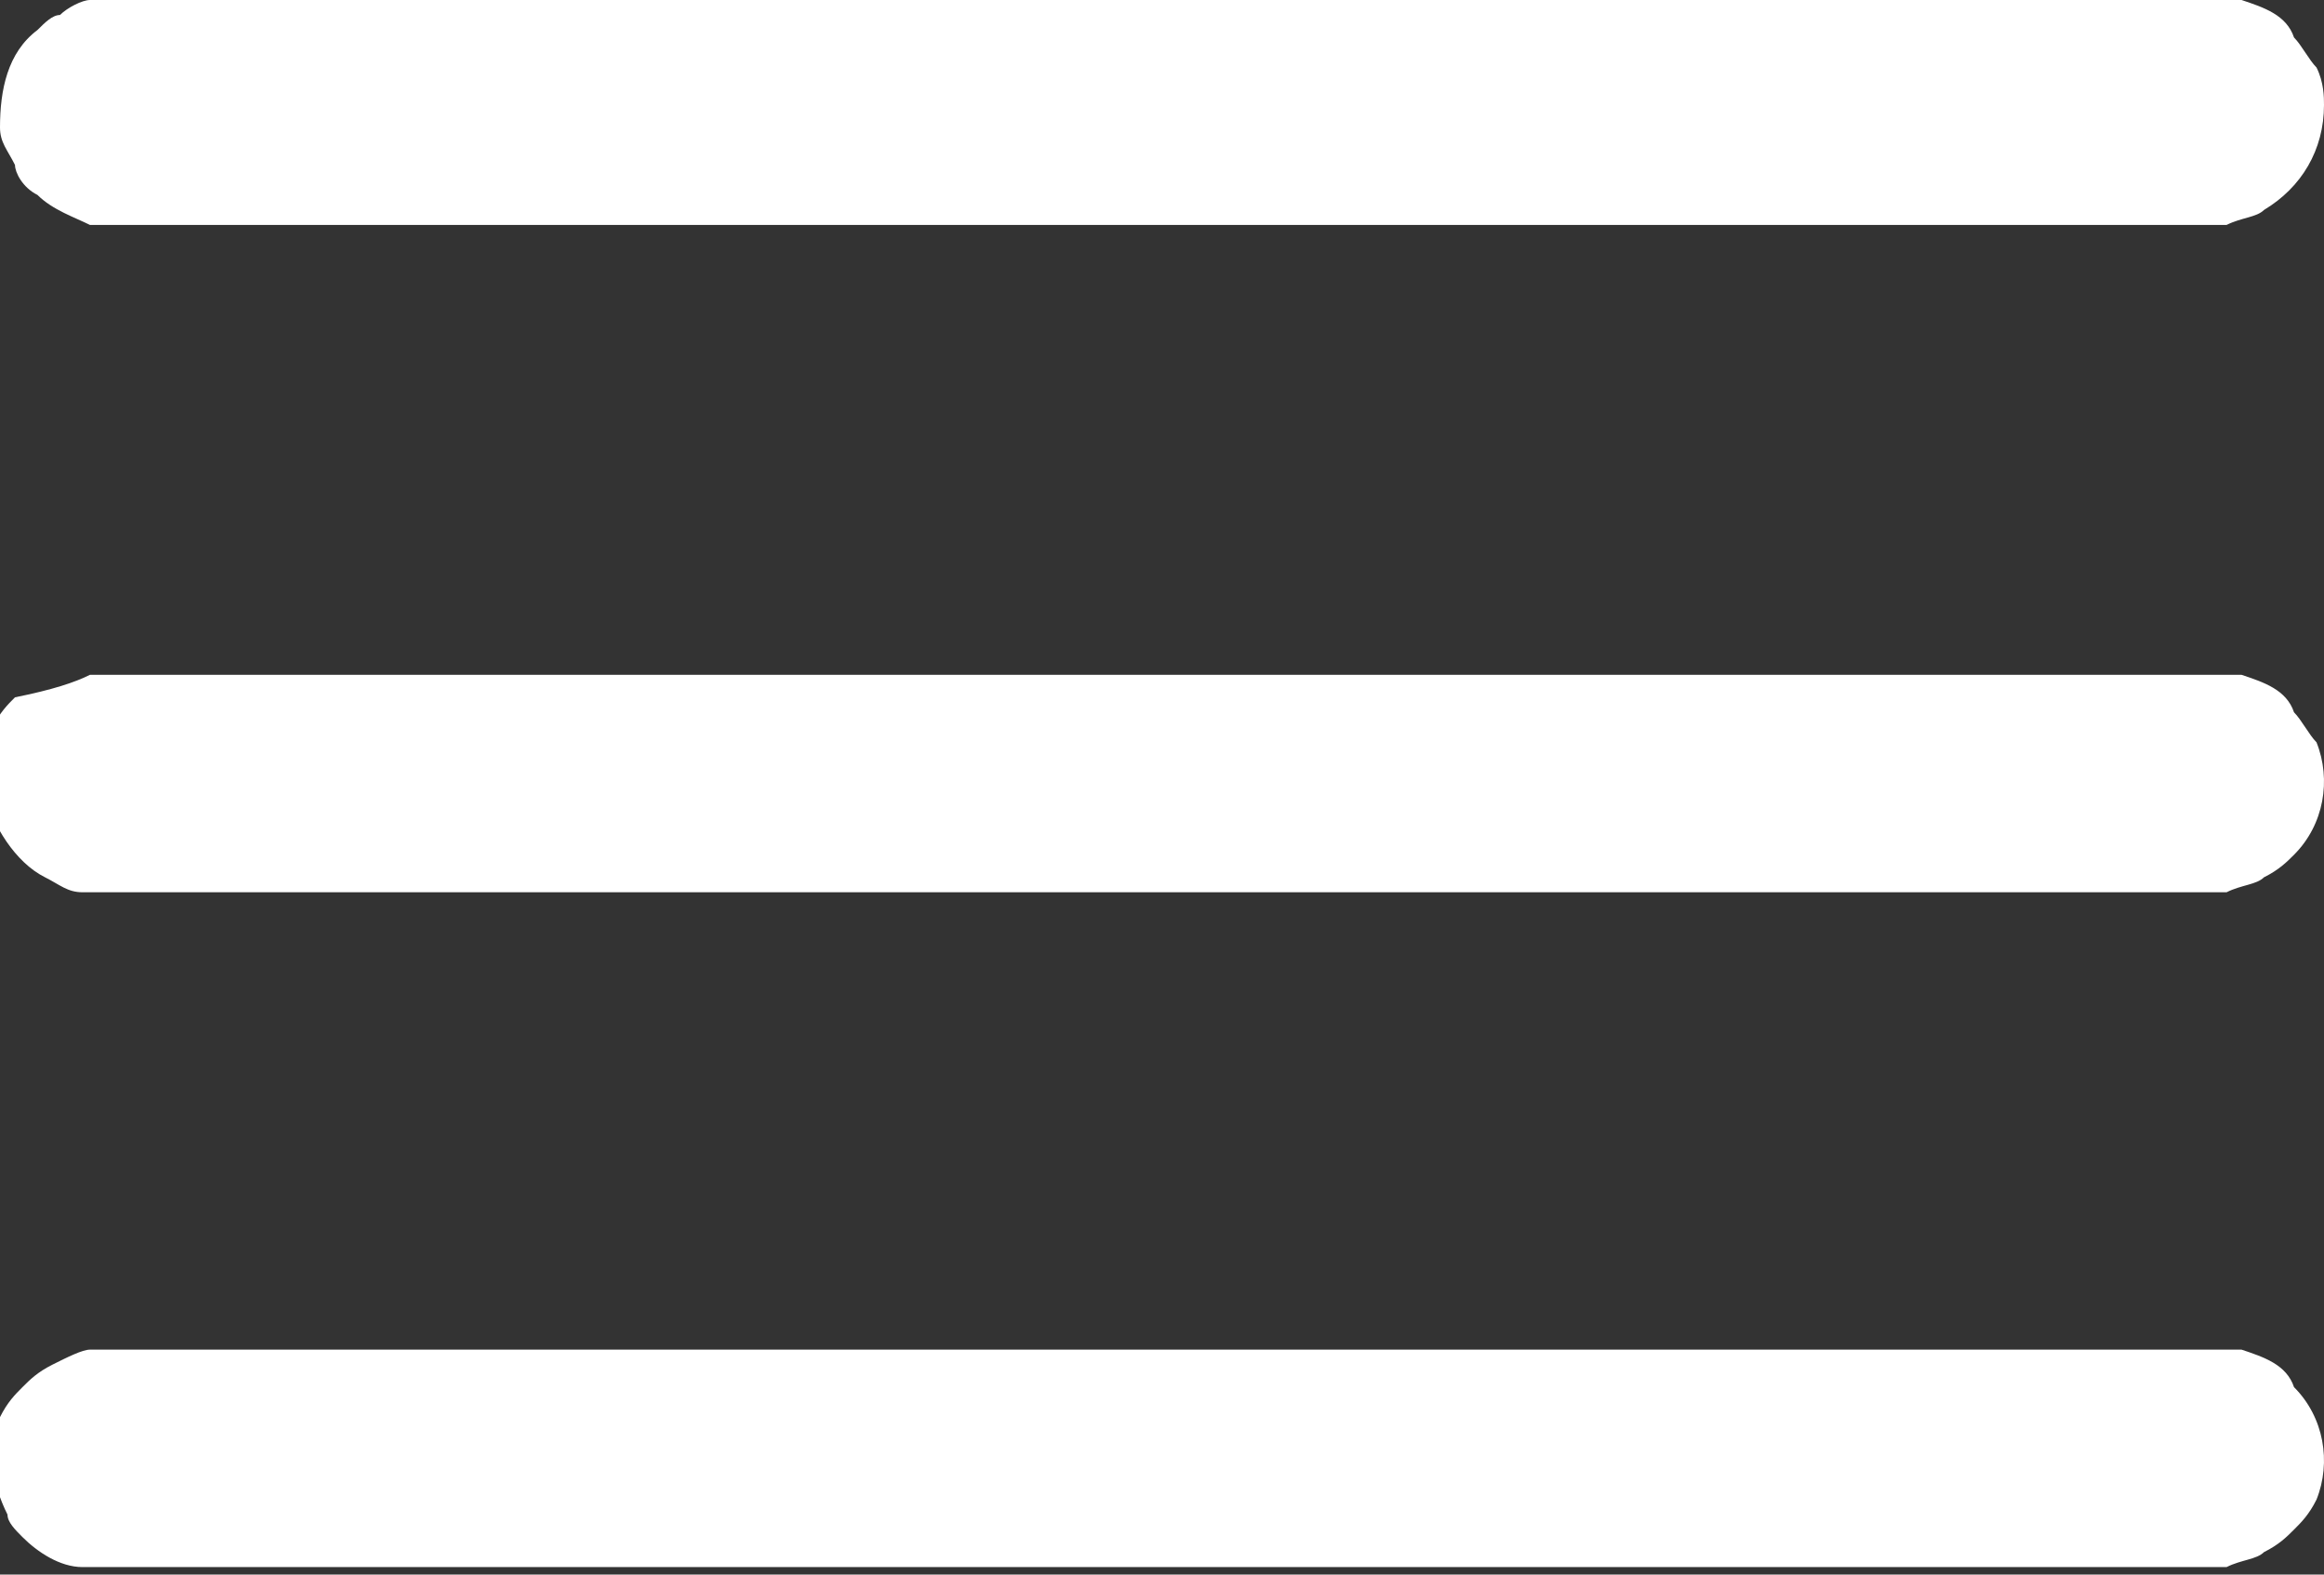 <?xml version="1.0" encoding="utf-8"?>
<!-- Generator: Adobe Illustrator 22.1.0, SVG Export Plug-In . SVG Version: 6.00 Build 0)  -->
<svg fill="#fff" version="1.1" id="Layer_1" xmlns="http://www.w3.org/2000/svg" xmlns:xlink="http://www.w3.org/1999/xlink" x="0px" y="0px"
	 viewBox="0 0 31 21" style="enable-background:new 0 0 31 21;" xml:space="preserve">
<rect x="0" y="0" width="31" height="21" fill="#333333" stroke="none"/>
<path d="M29.6,0c0.1,0,0.1,0,0.3,0c0.3,0.1,0.6,0.2,0.7,0.5c0.1,0.1,0.2,0.3,0.3,0.4C31,1.1,31,1.3,31,1.4c0,0.6-0.3,1.1-0.8,1.4
	c-0.1,0.1-0.3,0.1-0.5,0.2c-0.1,0-0.1,0-0.3,0h-28C1.4,3,1.4,3,1.2,3C1,2.9,0.7,2.8,0.5,2.6C0.3,2.5,0.2,2.3,0.2,2.2
	C0.1,2,0,1.9,0,1.7C0,1.2,0.1,0.7,0.5,0.4c0.1-0.1,0.2-0.2,0.3-0.2C0.9,0.1,1.1,0,1.2,0c0.1,0,0.1,0,0.3,0h28C29.5,0,29.6,0,29.6,0z
	"/>
<path d="M29.6,9c0.1,0,0.1,0,0.3,0c0.3,0.1,0.6,0.2,0.7,0.5c0.1,0.1,0.2,0.3,0.3,0.4c0.2,0.5,0.1,1.1-0.3,1.5
	c-0.1,0.1-0.2,0.2-0.4,0.3c-0.1,0.1-0.3,0.1-0.5,0.2c-0.1,0-0.1,0-0.3,0h-28c-0.1,0-0.1,0-0.3,0c-0.2,0-0.3-0.1-0.5-0.2
	c-0.4-0.2-0.7-0.7-0.8-1.1c0-0.1,0-0.3,0-0.4c0-0.2,0.1-0.3,0.1-0.5c0.1-0.2,0.2-0.3,0.3-0.4C0.7,9.2,1,9.1,1.2,9c0.1,0,0.1,0,0.3,0
	h28C29.5,9,29.6,9,29.6,9z"/>
<path d="M29.6,18c0.1,0,0.1,0,0.3,0c0.3,0.1,0.6,0.2,0.7,0.5c0.4,0.4,0.5,1,0.3,1.5c-0.1,0.2-0.2,0.3-0.3,0.4s-0.2,0.2-0.4,0.3
	c-0.1,0.1-0.3,0.1-0.5,0.2c-0.1,0-0.1,0-0.3,0h-28c-0.1,0-0.1,0-0.3,0c-0.3,0-0.6-0.2-0.8-0.4c-0.1-0.1-0.2-0.2-0.2-0.3
	c-0.2-0.4-0.3-0.9-0.1-1.3c0.1-0.2,0.2-0.3,0.3-0.4c0.1-0.1,0.2-0.2,0.4-0.3C0.9,18.1,1.1,18,1.2,18c0.1,0,0.1,0,0.3,0h28
	C29.5,18,29.6,18,29.6,18z"/>
</svg>

